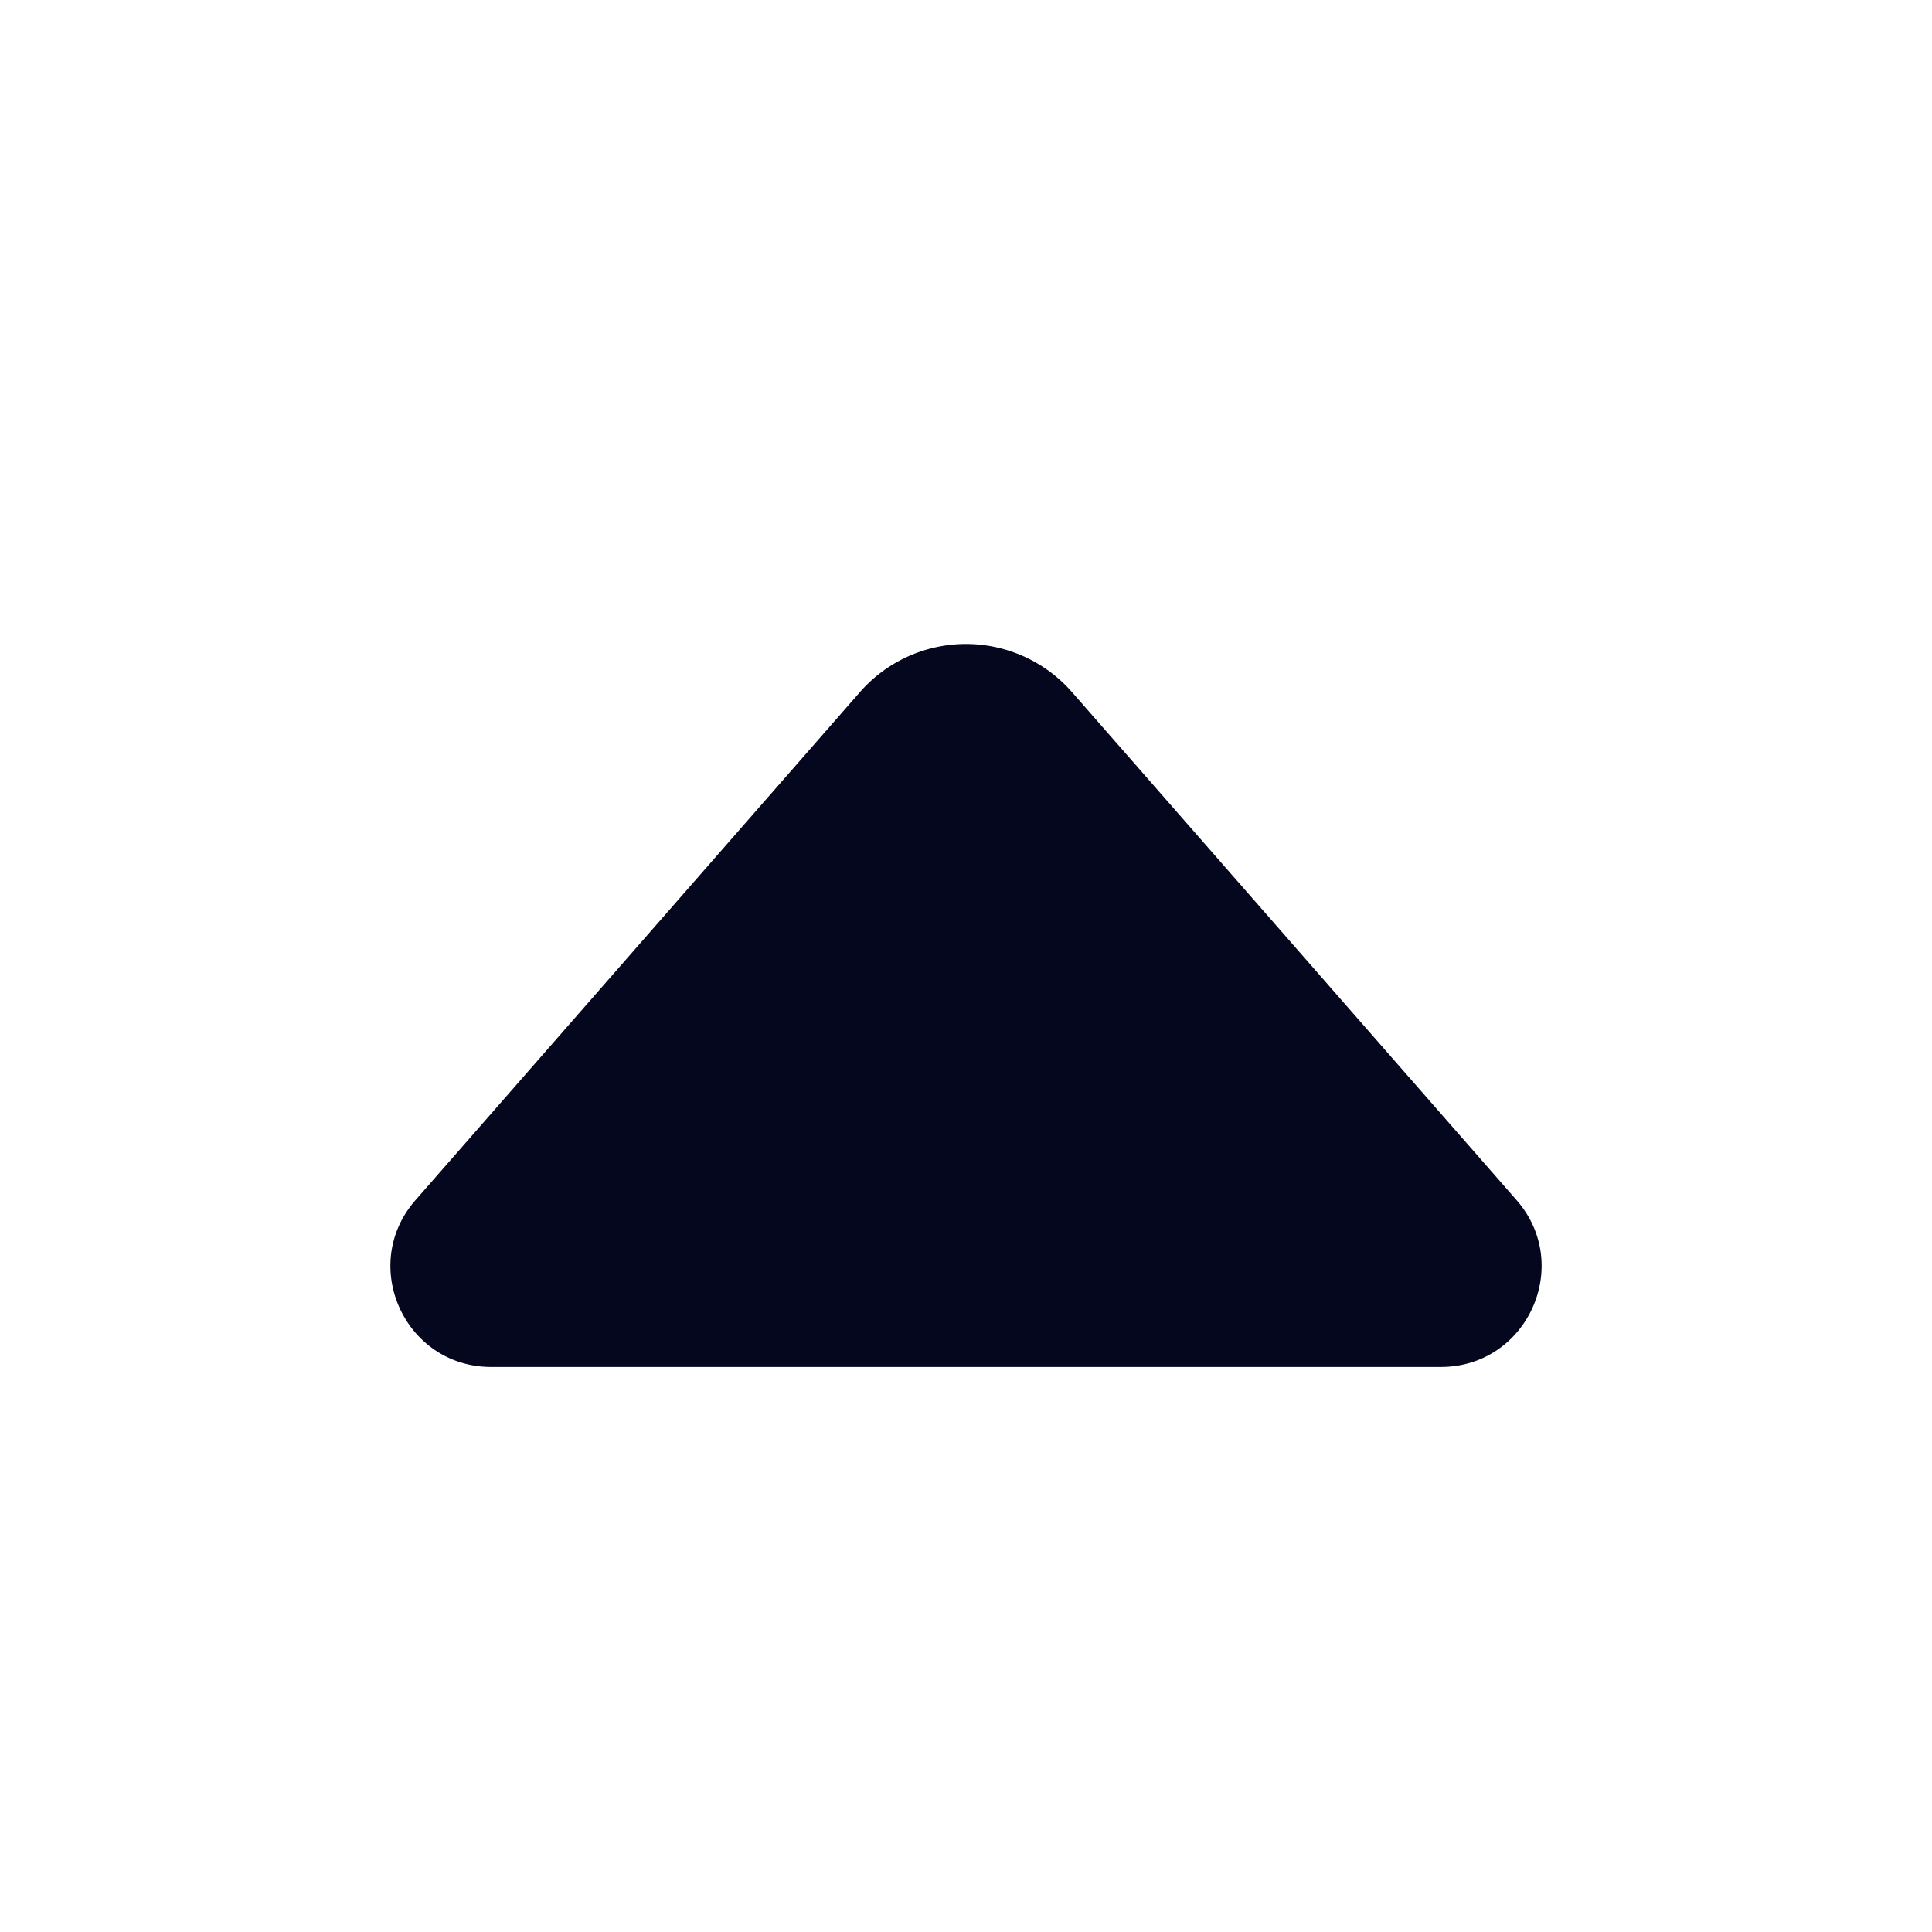 <svg xmlns="http://www.w3.org/2000/svg" width="24" height="24" fill="none"><path fill="#04071E" d="M6.102 16.981c-1.074 0-1.648-1.265-.94-2.073l5.52-6.31a1.75 1.75 0 0 1 2.635 0l5.522 6.31c.707.809.133 2.073-.941 2.073z"/></svg>